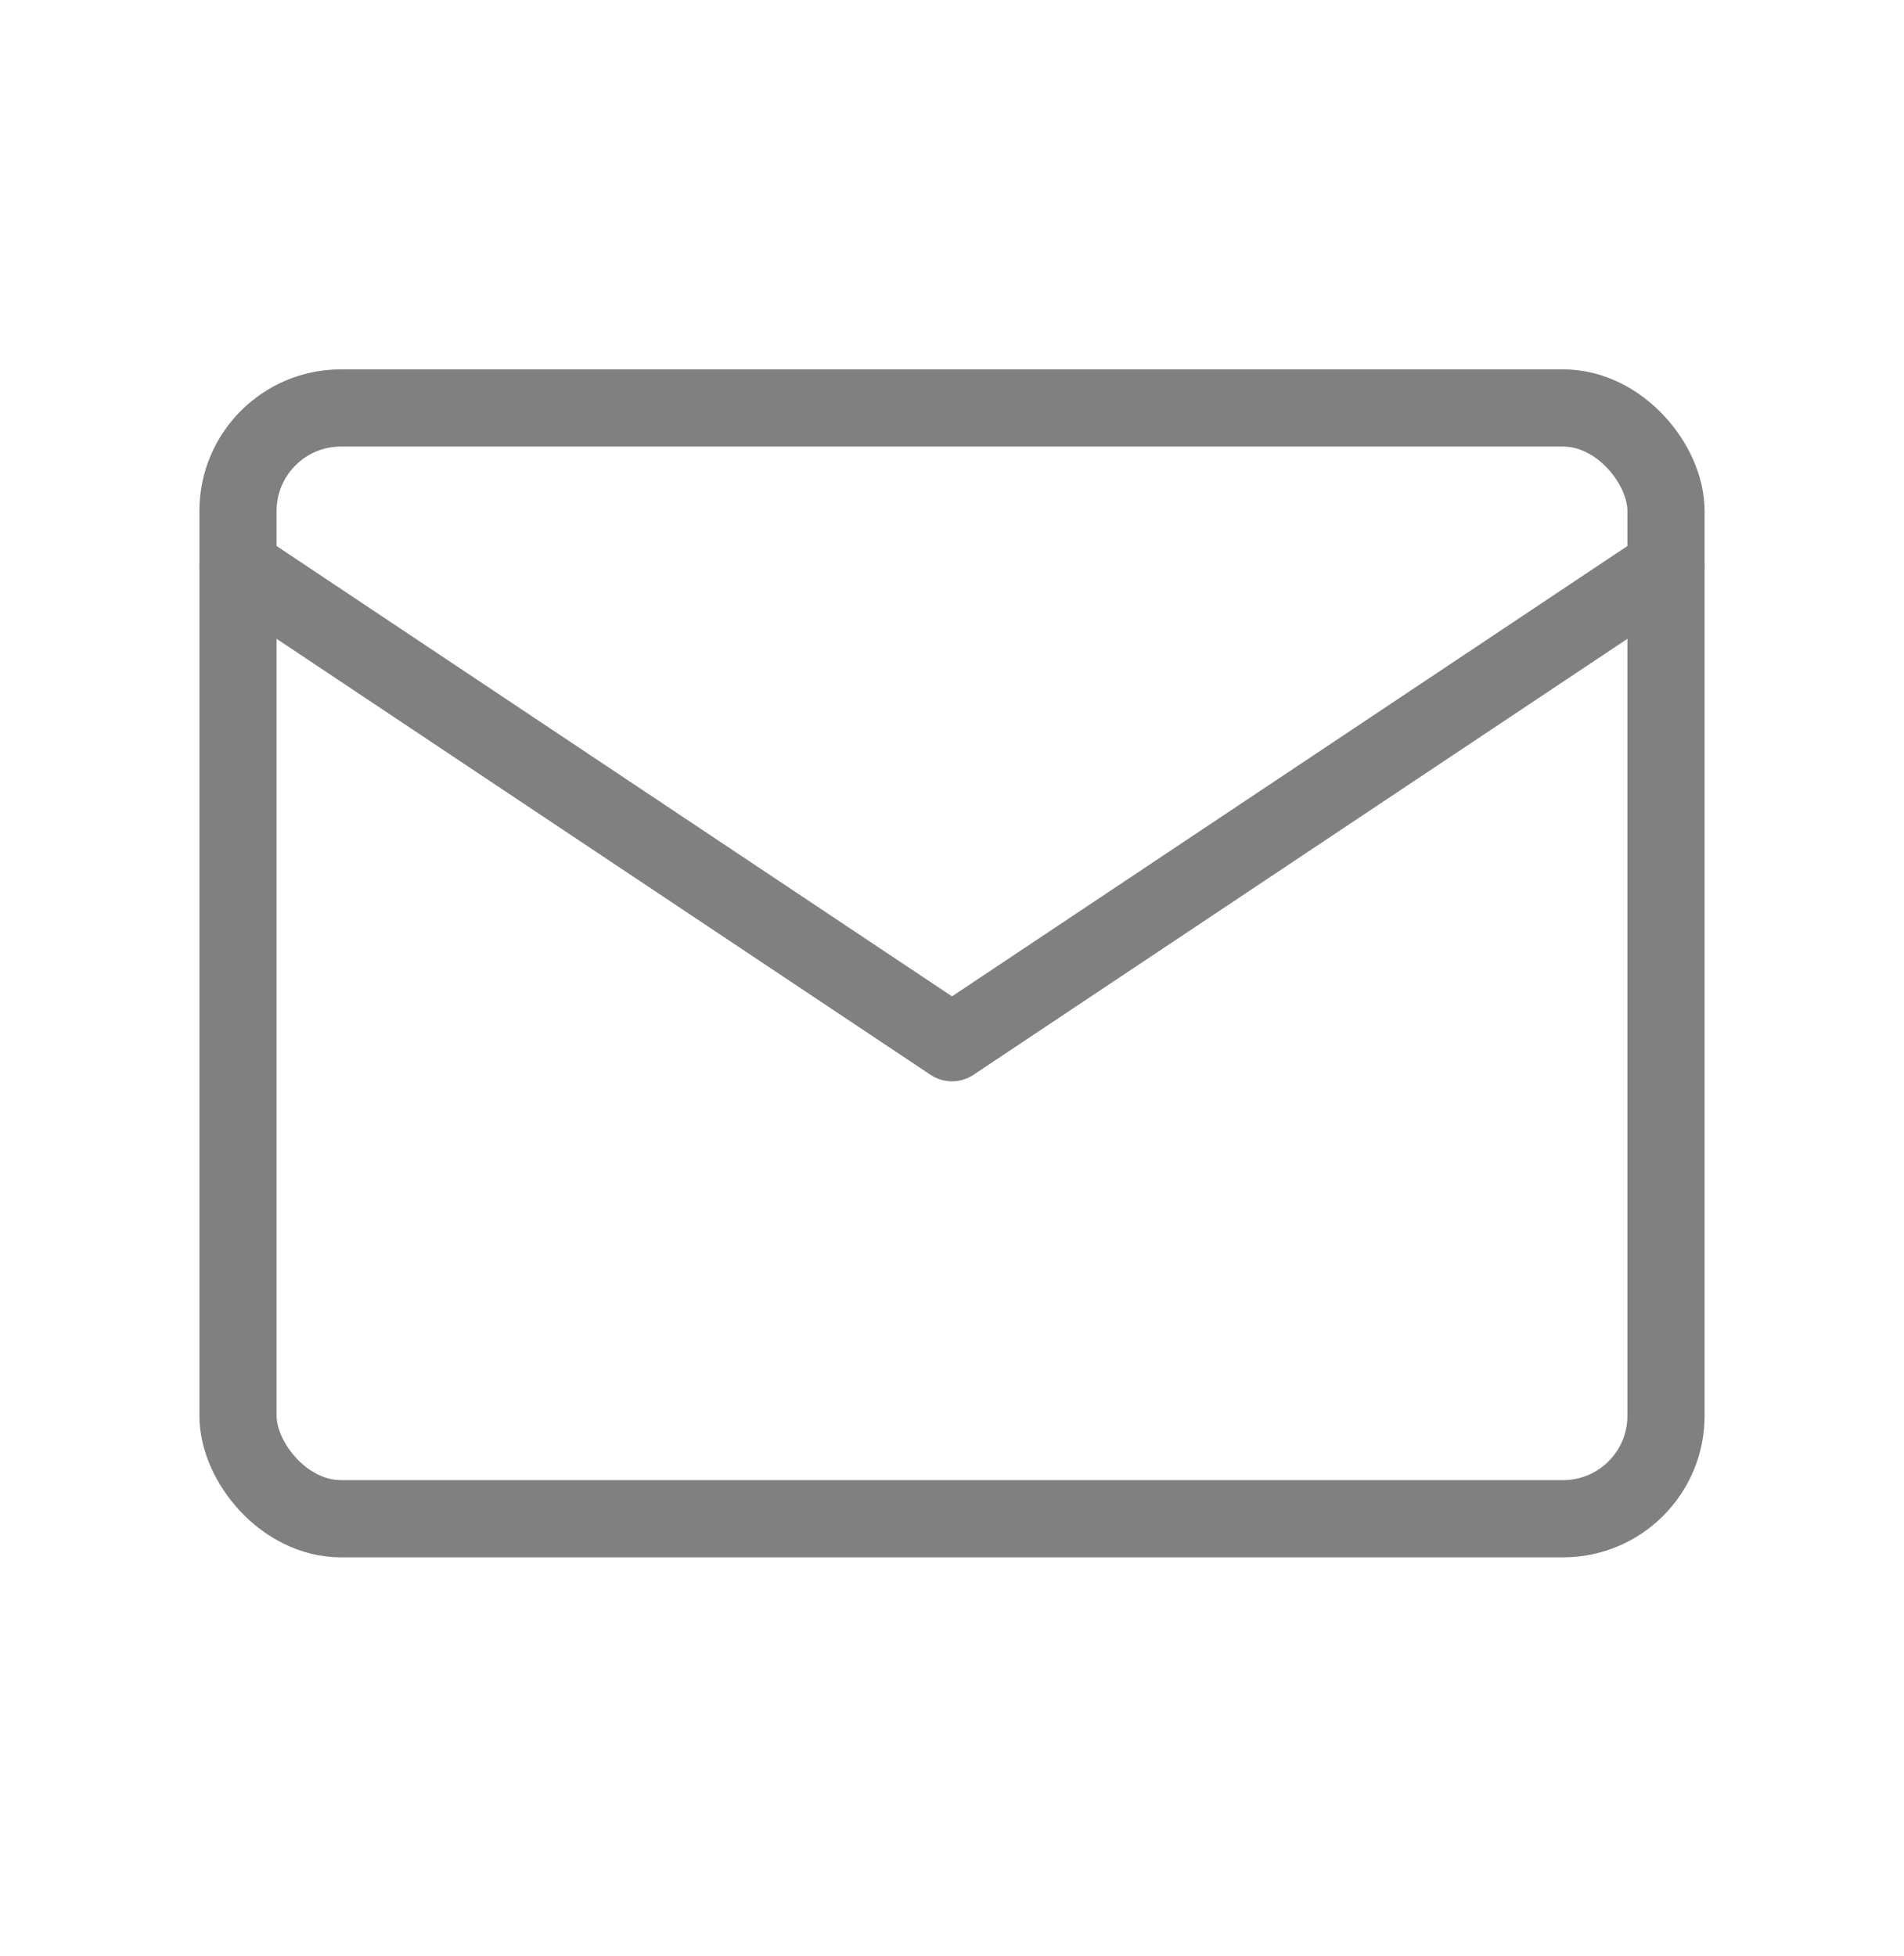 <svg width="37" height="38" viewBox="0 0 37 38" fill="none" xmlns="http://www.w3.org/2000/svg">
<g id="mail">
<rect id="Rectangle" x="4.625" y="7.927" width="27.75" height="21.583" rx="2" stroke="#808080" stroke-width="1.5" stroke-linecap="round" stroke-linejoin="round"/>
<path id="Path" d="M4.625 11.011L18.5 20.261L32.375 11.011" stroke="#808080" stroke-width="1.5" stroke-linecap="round" stroke-linejoin="round"/>
</g>
</svg>
